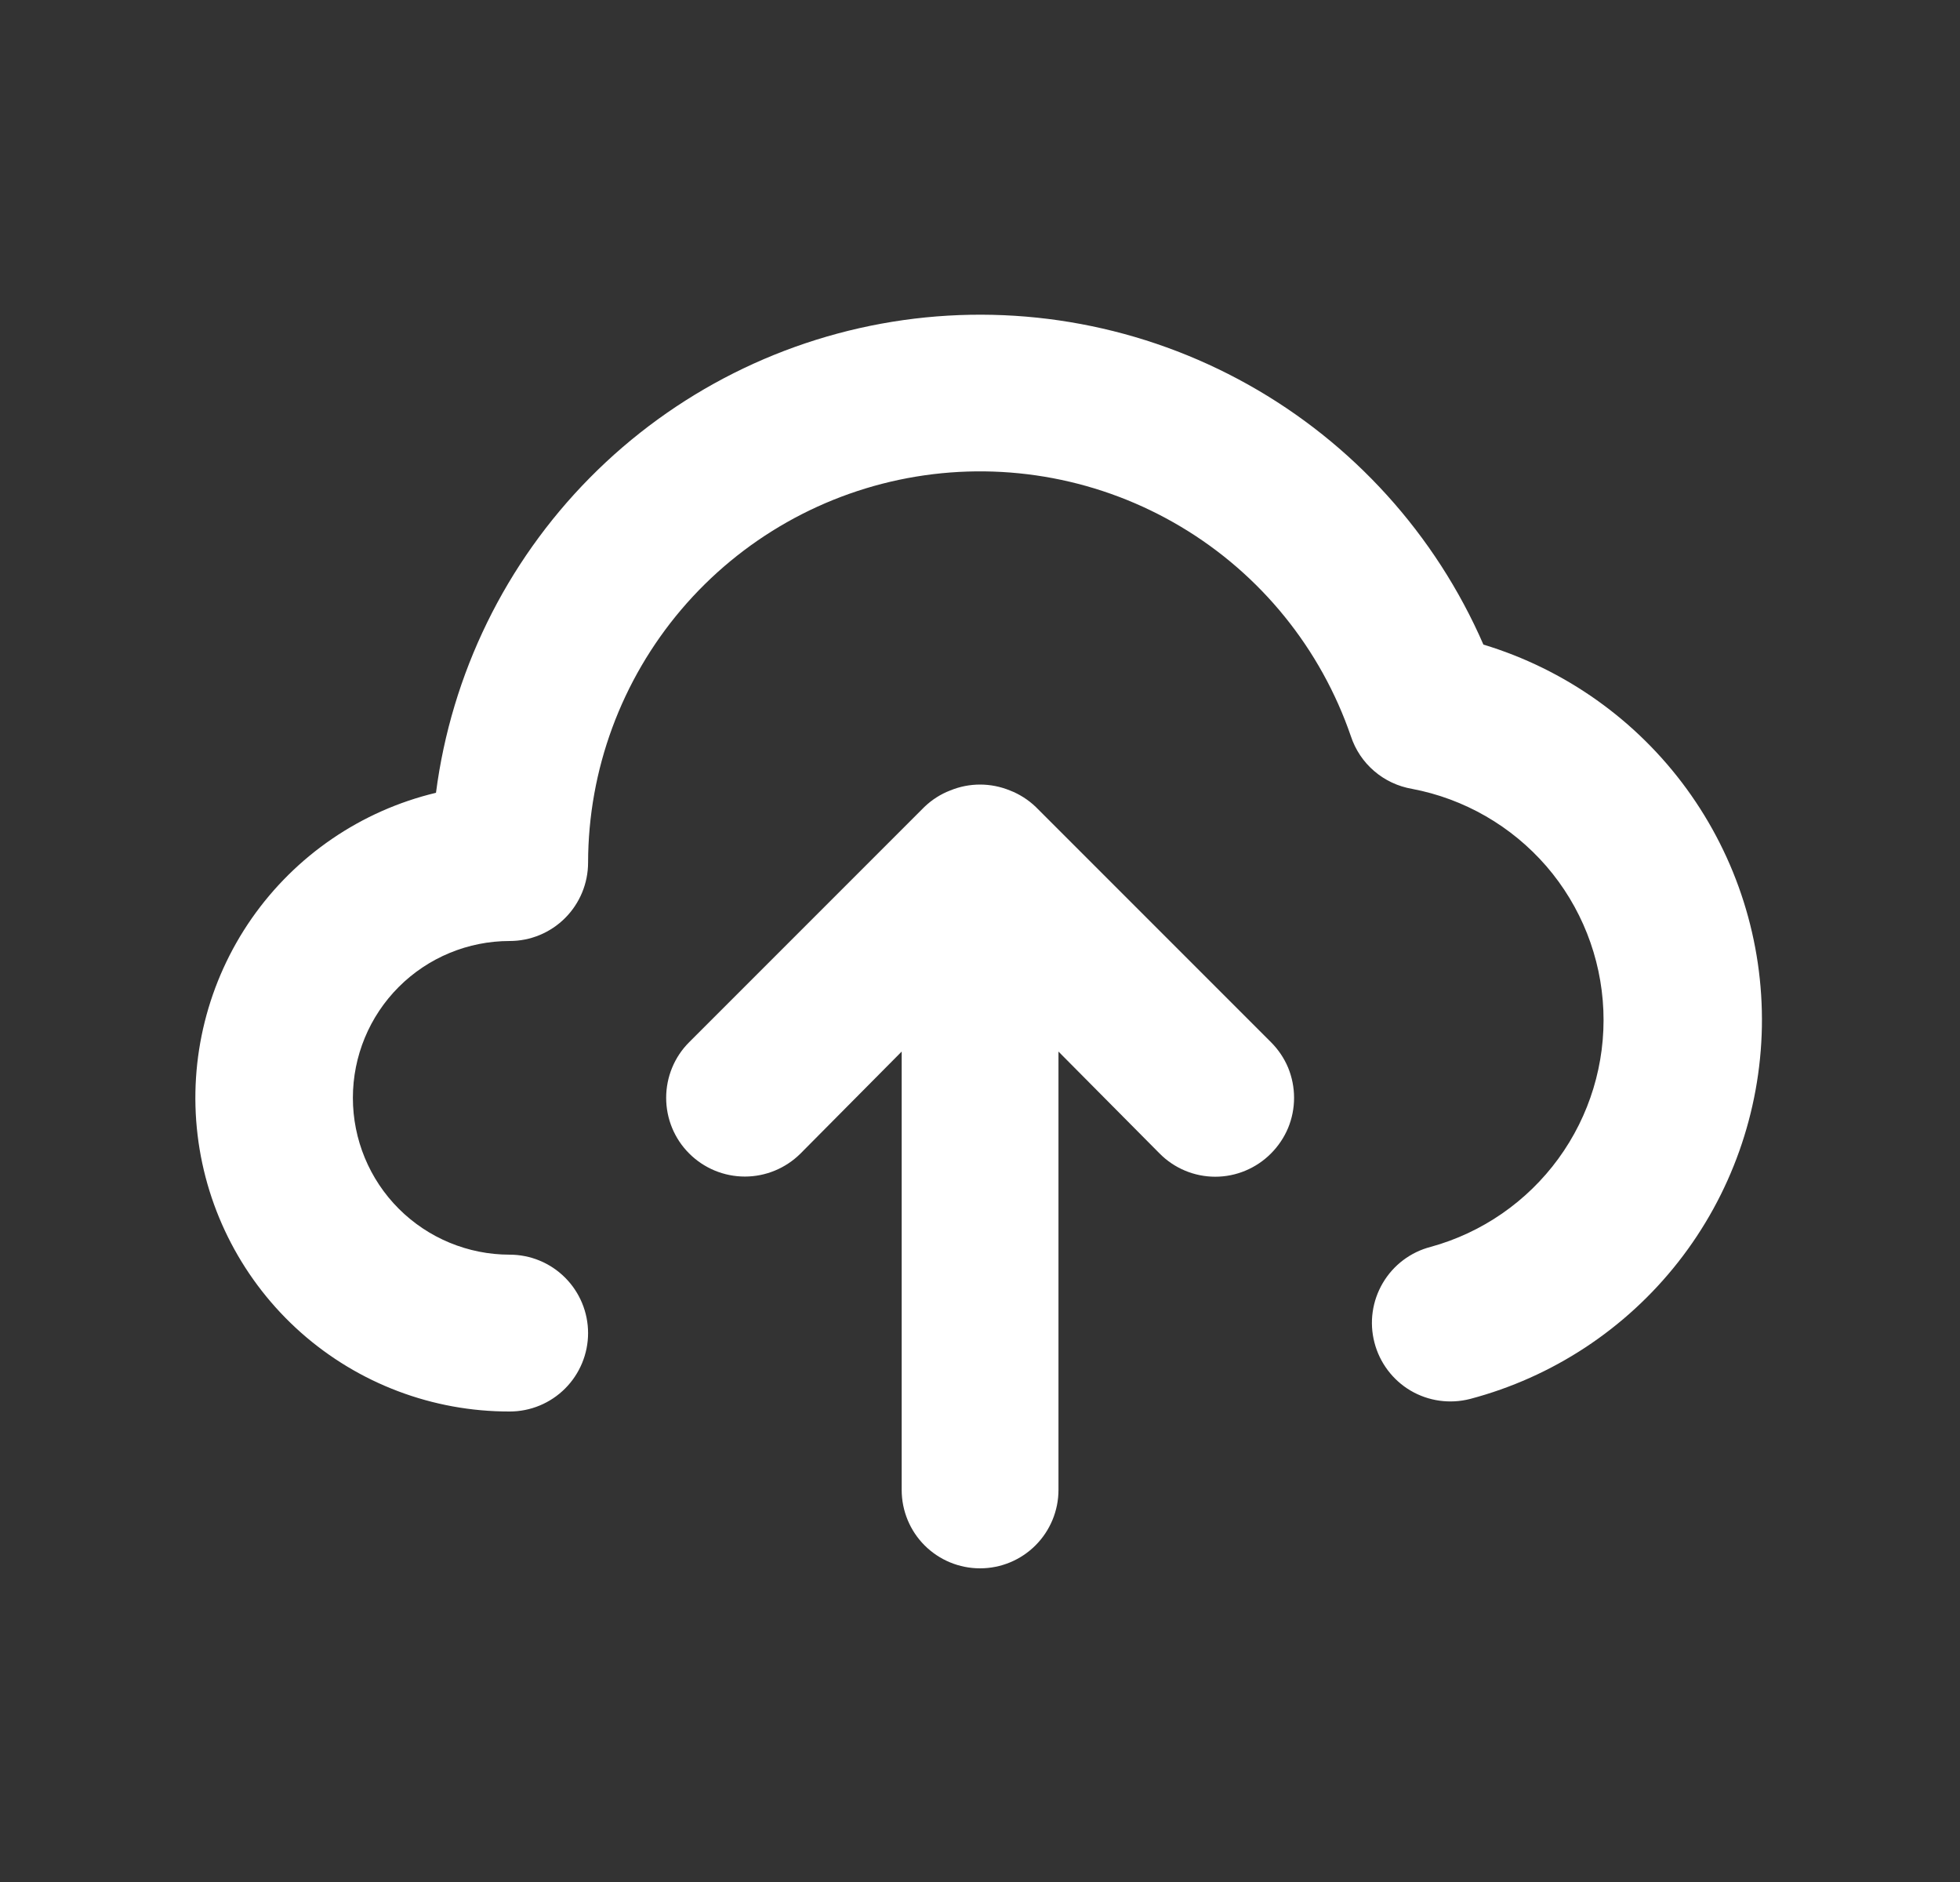 <svg width="25" height="24" viewBox="0 0 25 24" fill="none" xmlns="http://www.w3.org/2000/svg">
<rect x="0" y="0" width="25" height="24" fill="#333333" stroke="none"/>
<path d="M18.921 8.22C18.31 6.816 17.255 5.651 15.919 4.904C14.582 4.156 13.038 3.868 11.522 4.082C10.005 4.297 8.602 5.002 7.525 6.091C6.448 7.18 5.758 8.592 5.561 10.11C4.607 10.338 3.771 10.909 3.21 11.713C2.65 12.517 2.404 13.5 2.52 14.473C2.636 15.447 3.106 16.344 3.839 16.994C4.573 17.644 5.52 18.002 6.501 18C6.766 18 7.02 17.895 7.208 17.707C7.395 17.52 7.501 17.265 7.501 17C7.501 16.735 7.395 16.48 7.208 16.293C7.02 16.105 6.766 16 6.501 16C5.97 16 5.461 15.789 5.086 15.414C4.711 15.039 4.501 14.53 4.501 14C4.501 13.47 4.711 12.961 5.086 12.586C5.461 12.211 5.97 12 6.501 12C6.766 12 7.02 11.895 7.208 11.707C7.395 11.52 7.501 11.265 7.501 11C7.503 9.817 7.925 8.674 8.691 7.772C9.457 6.871 10.518 6.271 11.684 6.078C12.851 5.885 14.049 6.112 15.064 6.718C16.08 7.324 16.847 8.271 17.231 9.39C17.288 9.562 17.39 9.715 17.528 9.833C17.665 9.951 17.832 10.029 18.011 10.06C18.677 10.186 19.28 10.534 19.724 11.046C20.167 11.559 20.423 12.207 20.451 12.884C20.479 13.562 20.276 14.229 19.877 14.776C19.477 15.324 18.904 15.72 18.251 15.9C17.993 15.966 17.773 16.132 17.638 16.361C17.503 16.59 17.464 16.863 17.531 17.12C17.597 17.377 17.763 17.598 17.991 17.733C18.22 17.868 18.493 17.906 18.751 17.84C19.803 17.562 20.736 16.948 21.408 16.091C22.079 15.235 22.453 14.182 22.473 13.094C22.492 12.006 22.155 10.941 21.514 10.061C20.873 9.181 19.962 8.535 18.921 8.22ZM13.211 10.29C13.116 10.199 13.003 10.127 12.881 10.08C12.637 9.98 12.364 9.98 12.121 10.08C11.998 10.127 11.886 10.199 11.791 10.29L8.791 13.29C8.602 13.478 8.497 13.734 8.497 14C8.497 14.266 8.602 14.522 8.791 14.71C8.979 14.898 9.234 15.004 9.501 15.004C9.767 15.004 10.022 14.898 10.211 14.71L11.501 13.41V19C11.501 19.265 11.606 19.52 11.793 19.707C11.981 19.895 12.235 20 12.501 20C12.766 20 13.02 19.895 13.208 19.707C13.395 19.52 13.501 19.265 13.501 19V13.41L14.791 14.71C14.884 14.804 14.994 14.878 15.116 14.929C15.238 14.98 15.369 15.006 15.501 15.006C15.633 15.006 15.763 14.98 15.885 14.929C16.007 14.878 16.118 14.804 16.211 14.71C16.304 14.617 16.379 14.506 16.43 14.384C16.48 14.263 16.506 14.132 16.506 14C16.506 13.868 16.48 13.737 16.43 13.615C16.379 13.493 16.304 13.383 16.211 13.29L13.211 10.29Z" fill="white"/>
</svg>
